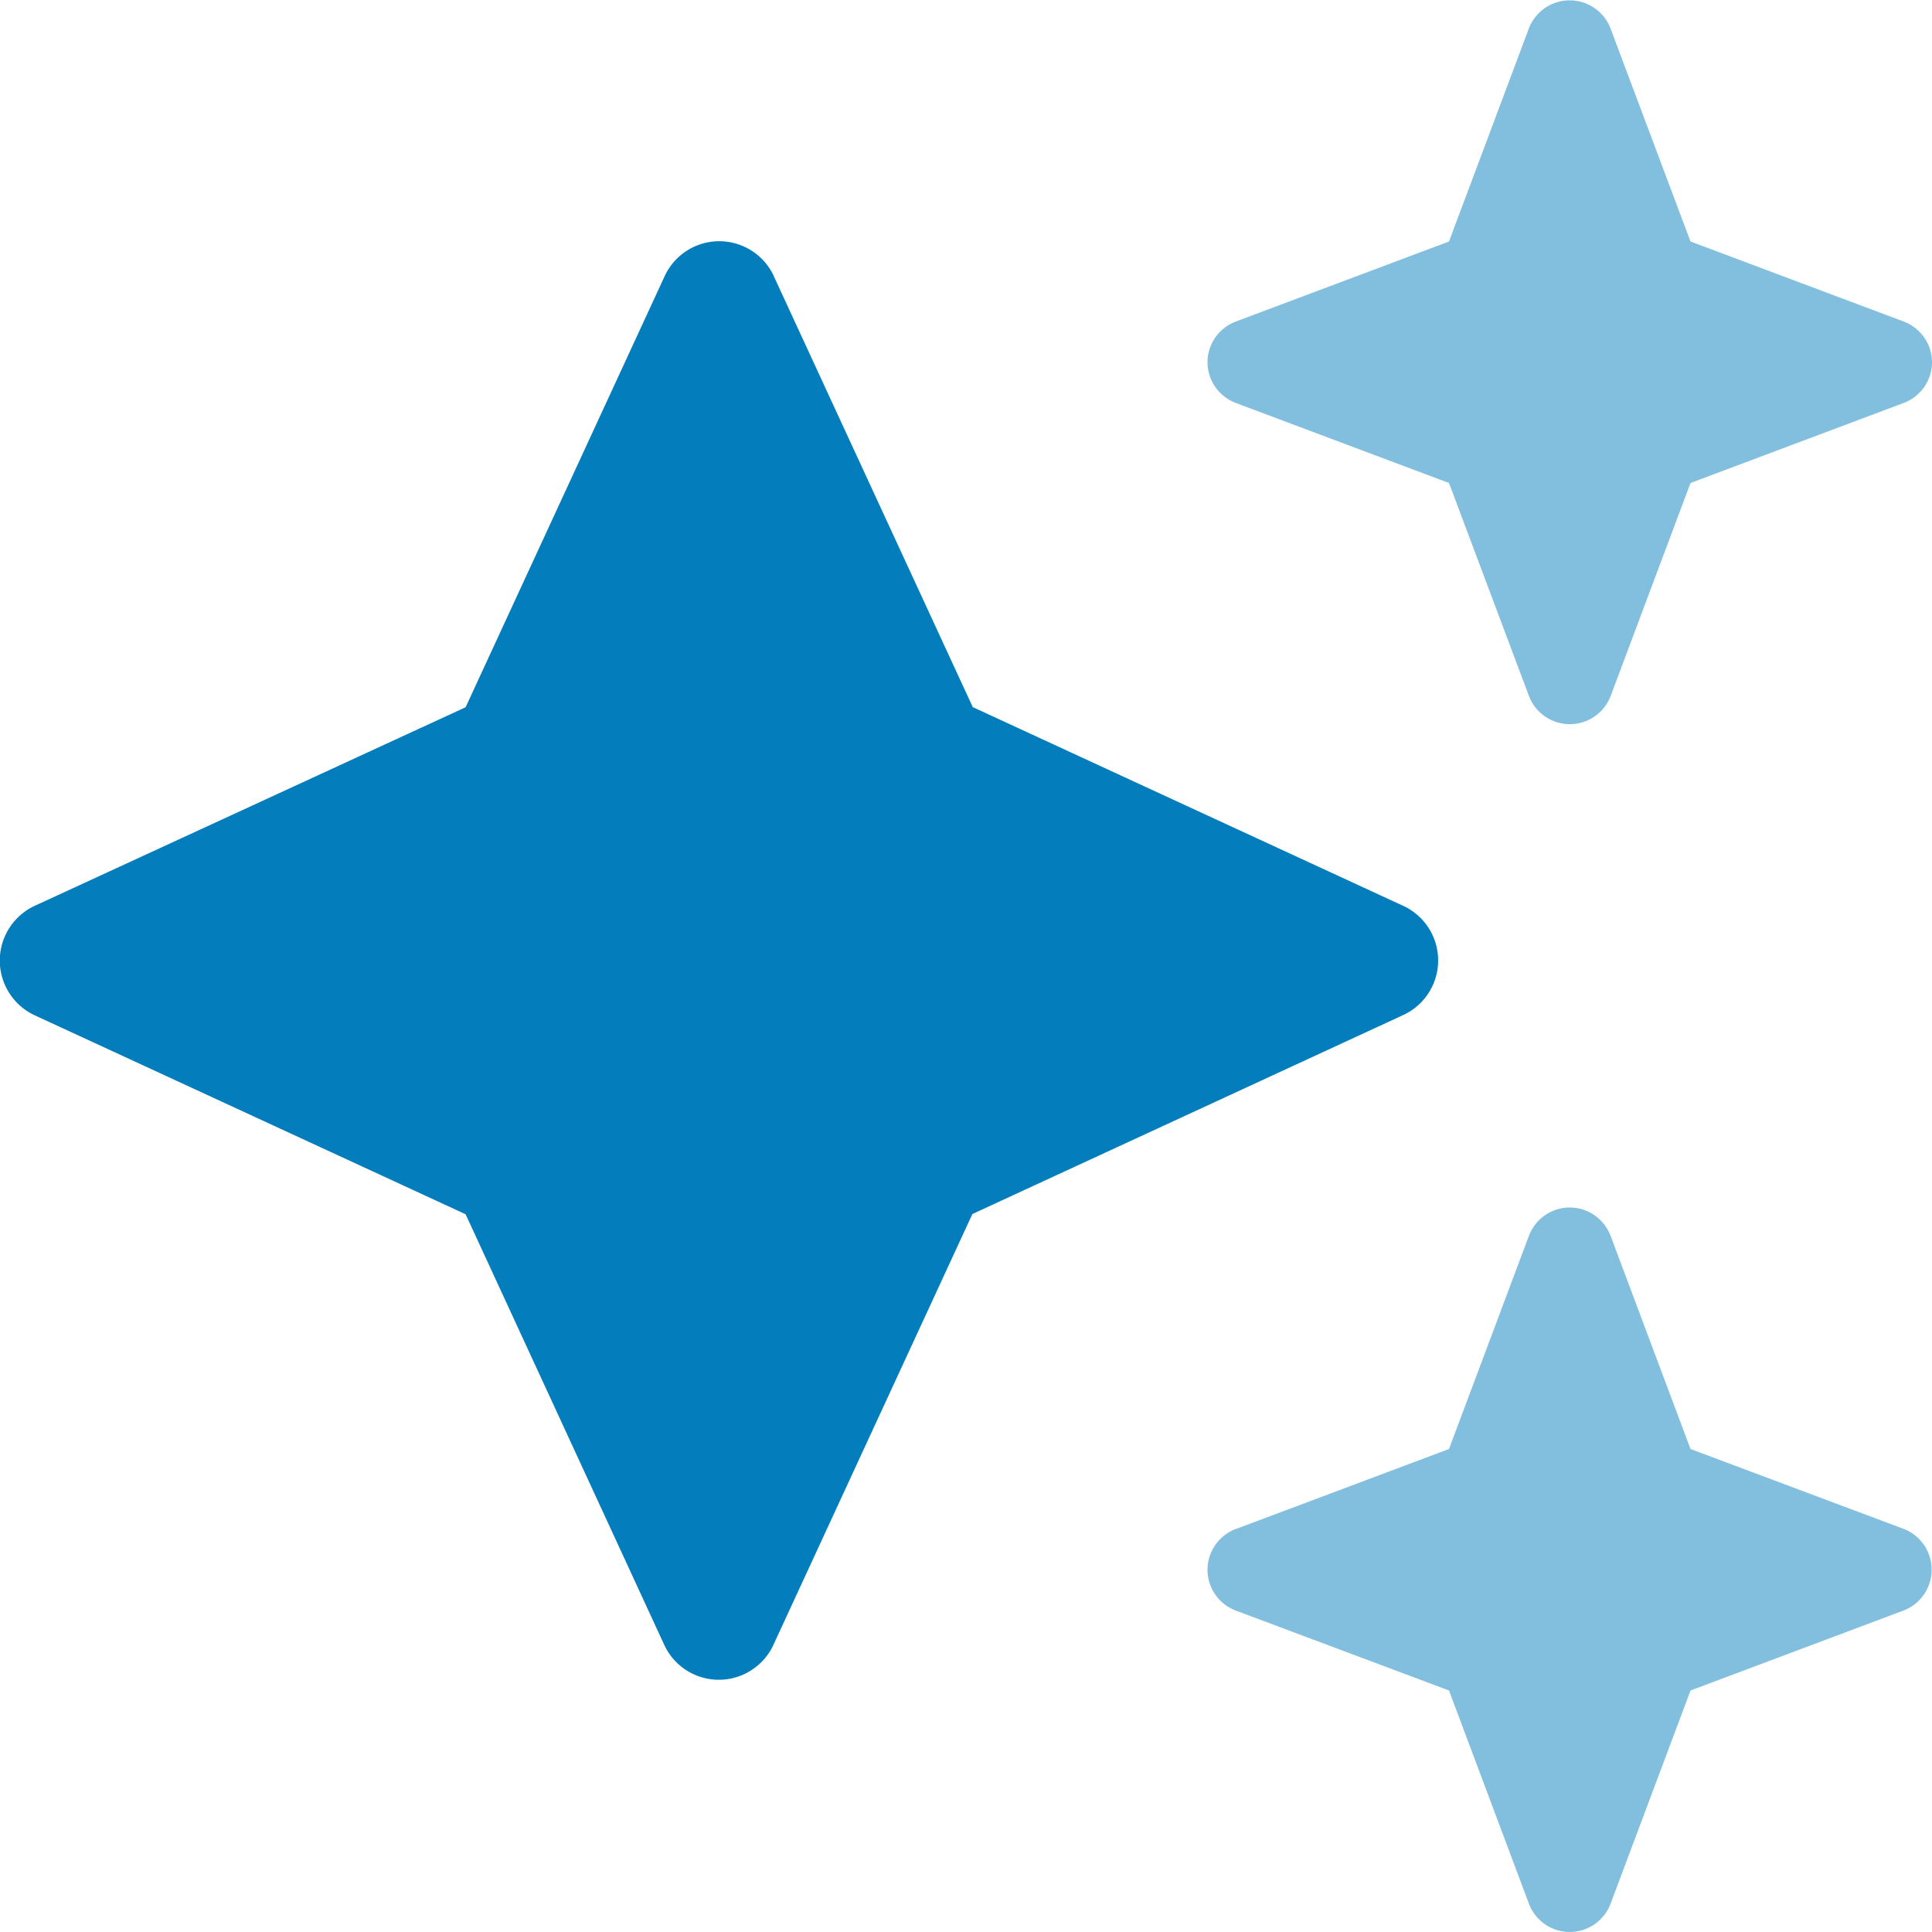 <svg xmlns="http://www.w3.org/2000/svg" width="16" height="16" fill="none">
    <g clip-path="url(#a)">
        <path fill="transparent" d="M0 0h16v16H0z" />
        <g clip-path="url(#b)">
            <path fill="#037DBC"
                d="M6.41 2.29a.498.498 0 0 0-.907 0L3.856 5.857.291 7.5a.5.5 0 0 0 0 .91l3.565 1.646L5.5 13.62a.498.498 0 0 0 .906 0l1.647-3.566 3.566-1.647a.498.498 0 0 0 0-.906L8.056 5.856 6.41 2.291Z" />
            <path fill="#82BFDE"
                d="M10.234 2.663 12 2l.662-1.766a.362.362 0 0 1 .675 0L14 2l1.766.663c.14.053.234.187.234.337 0 .15-.094.284-.234.337L14 4l-.662 1.766a.362.362 0 0 1-.675 0L12 4l-1.766-.663A.362.362 0 0 1 10 3c0-.15.094-.284.234-.337Zm0 10L12 12l.662-1.766A.362.362 0 0 1 13 10c.15 0 .284.094.338.234L14 12l1.766.662a.362.362 0 0 1 0 .675L14 14l-.662 1.766A.362.362 0 0 1 13 16a.362.362 0 0 1-.338-.234L12 14l-1.766-.662A.362.362 0 0 1 10 13c0-.15.094-.284.234-.338Z" />
        </g>
    </g>
    <defs>
        <clipPath id="a">
            <path fill="#fff" d="M0 0h16v16H0z" />
        </clipPath>
        <clipPath id="b">
            <path fill="#fff" d="M0 0h16v16H0z" />
        </clipPath>
    </defs>
</svg>
